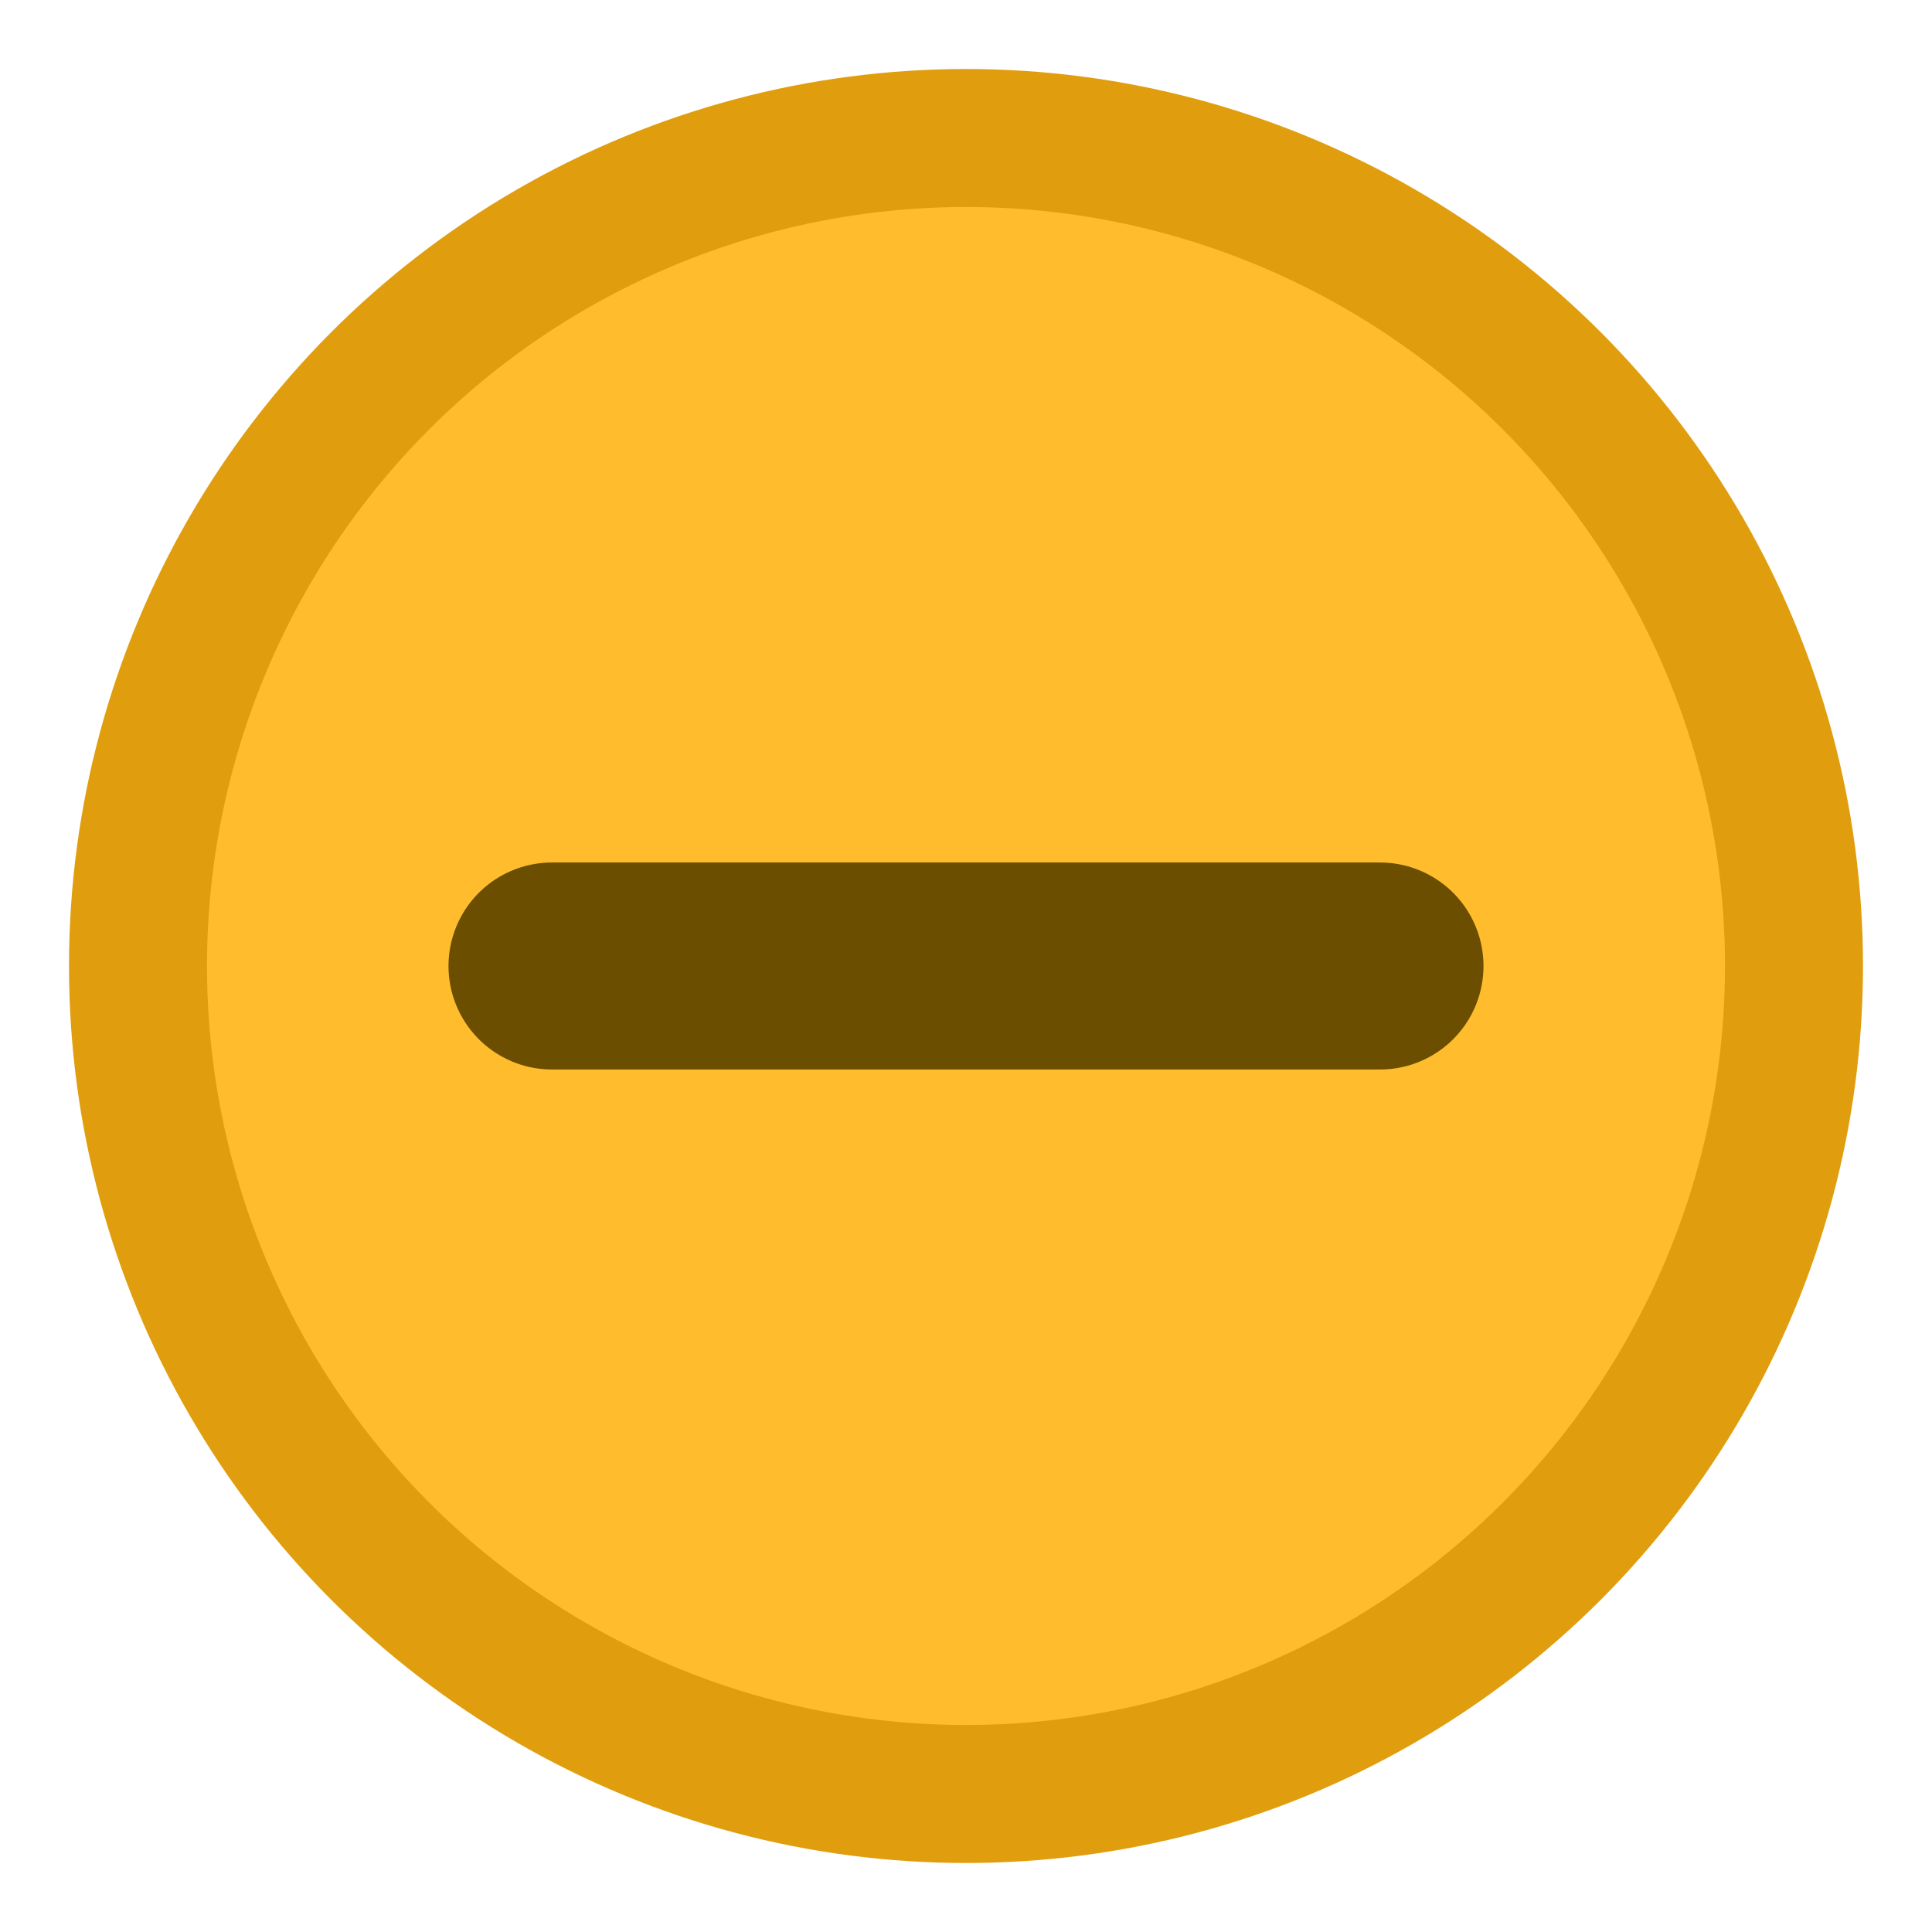 <svg width="14" height="14" viewBox="0 0 14 14" xmlns="http://www.w3.org/2000/svg" aria-label="Mac minimize (hover)">
    <circle cx="7" cy="7" r="6" fill="#FFBD2E" stroke="#E09E0F" />
    <path d="M4 7 H10" stroke="#6B4E00" stroke-width="1.5" stroke-linecap="round"/>
</svg>
